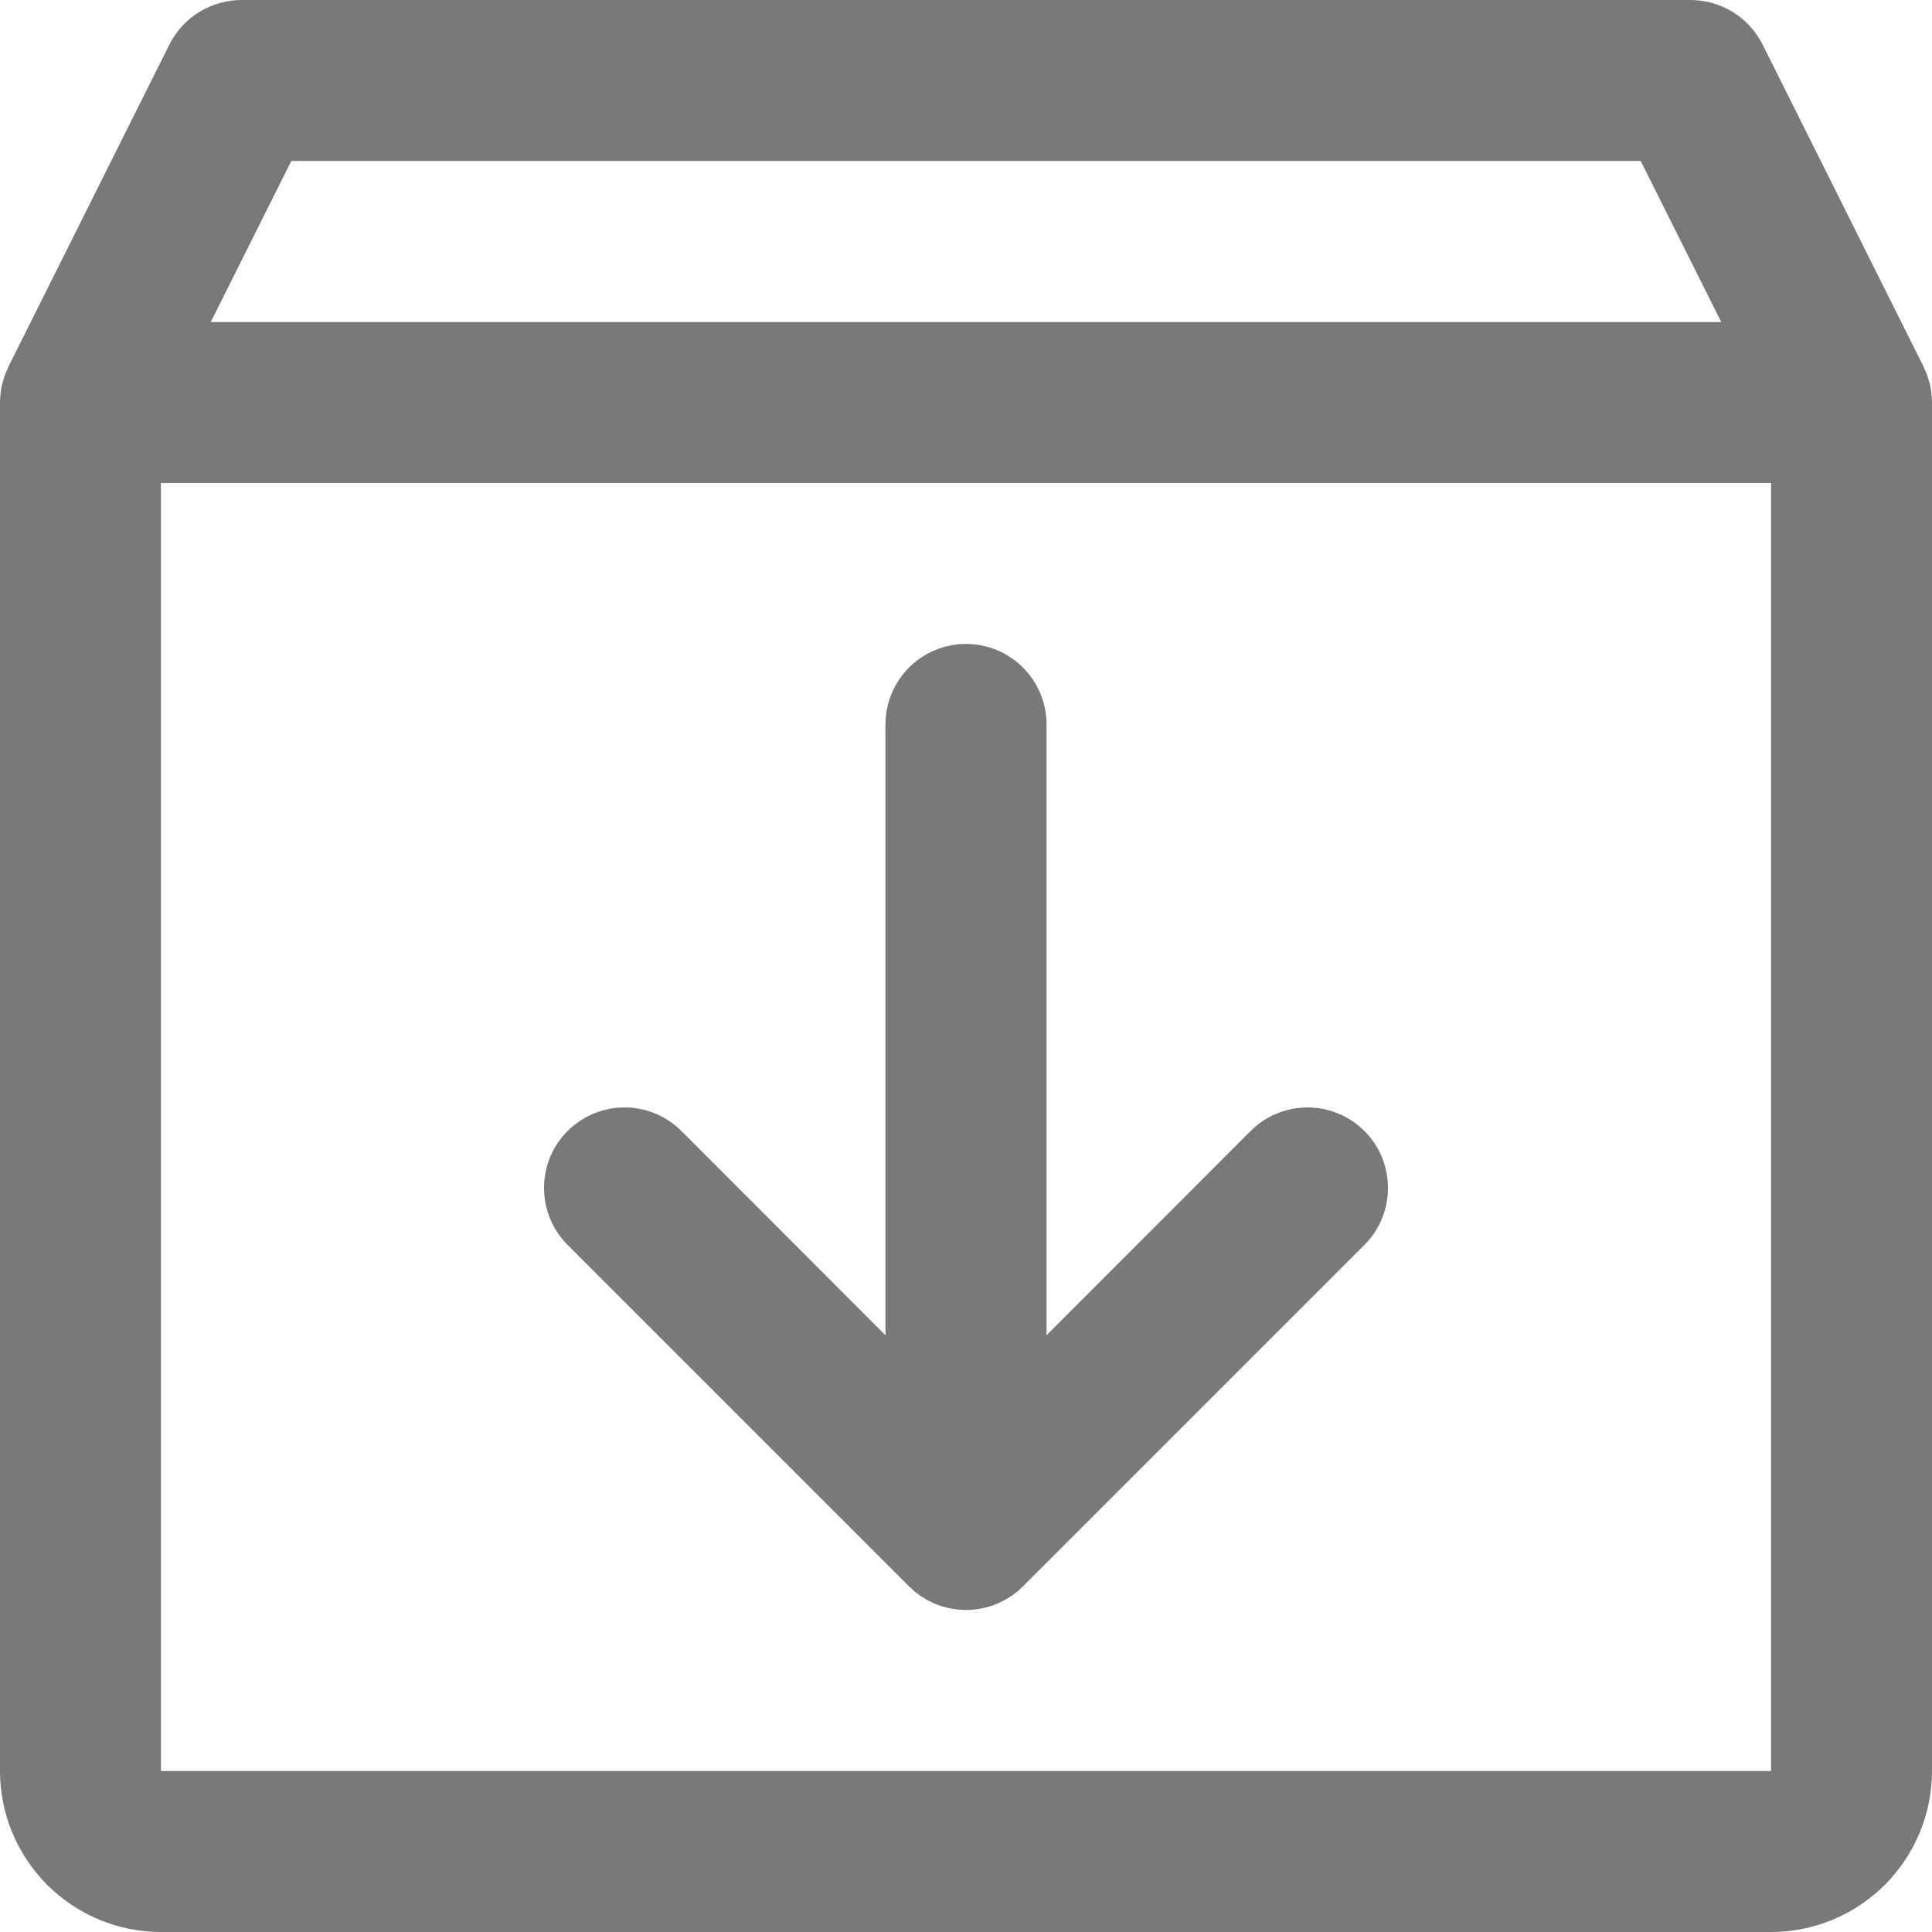 <svg width="10" height="10" viewBox="0 0 10 10" fill="none" xmlns="http://www.w3.org/2000/svg">
<path d="M7.062 5.854C7.141 5.932 7.184 6.038 7.184 6.149C7.184 6.259 7.141 6.365 7.062 6.444L5.295 8.211C5.292 8.214 5.29 8.216 5.287 8.218C5.28 8.225 5.272 8.232 5.265 8.239C5.261 8.241 5.258 8.244 5.254 8.246C5.247 8.252 5.239 8.258 5.232 8.263C5.229 8.265 5.226 8.266 5.223 8.268C5.214 8.274 5.206 8.279 5.197 8.284C5.195 8.285 5.192 8.286 5.19 8.287C5.18 8.292 5.17 8.297 5.16 8.301C5.158 8.302 5.157 8.303 5.155 8.303C5.144 8.308 5.133 8.312 5.121 8.315C5.12 8.316 5.118 8.316 5.117 8.316C5.105 8.32 5.094 8.323 5.082 8.325C5.079 8.326 5.075 8.326 5.072 8.327C5.062 8.328 5.052 8.33 5.042 8.331C5.014 8.334 4.986 8.334 4.958 8.331C4.948 8.33 4.938 8.328 4.928 8.327C4.925 8.326 4.921 8.326 4.918 8.325C4.906 8.323 4.895 8.32 4.883 8.316C4.882 8.316 4.88 8.316 4.879 8.315C4.867 8.312 4.856 8.308 4.845 8.303L4.84 8.302C4.83 8.297 4.82 8.292 4.81 8.287C4.808 8.286 4.805 8.285 4.803 8.284C4.794 8.279 4.786 8.274 4.777 8.268C4.774 8.266 4.771 8.265 4.768 8.263C4.761 8.258 4.753 8.252 4.746 8.246C4.742 8.244 4.739 8.241 4.735 8.239C4.728 8.232 4.72 8.225 4.713 8.218C4.71 8.216 4.708 8.214 4.705 8.211L2.938 6.444C2.859 6.365 2.816 6.259 2.816 6.149C2.816 6.038 2.859 5.932 2.938 5.854C3.016 5.776 3.122 5.732 3.232 5.732C3.343 5.732 3.449 5.776 3.527 5.854L4.583 6.911V3.75C4.583 3.639 4.627 3.534 4.705 3.455C4.784 3.377 4.889 3.333 5 3.333C5.111 3.333 5.216 3.377 5.295 3.455C5.373 3.534 5.417 3.639 5.417 3.75V6.911L6.473 5.854C6.551 5.776 6.657 5.732 6.768 5.732C6.878 5.732 6.984 5.776 7.062 5.854V5.854ZM10 2.083V9.167C10 9.388 9.912 9.599 9.756 9.756C9.599 9.912 9.388 10 9.167 10H0.833C0.612 10 0.401 9.912 0.244 9.756C0.088 9.599 0 9.388 0 9.167V2.083C4.80662e-05 2.068 0.001 2.053 0.003 2.037C0.003 2.033 0.004 2.03 0.004 2.026C0.006 2.014 0.008 2.003 0.01 1.992C0.011 1.988 0.013 1.983 0.014 1.979C0.018 1.964 0.022 1.949 0.028 1.935C0.032 1.925 0.036 1.915 0.041 1.905C0.042 1.902 0.043 1.899 0.044 1.897L0.877 0.23C0.912 0.161 0.965 0.103 1.031 0.062C1.097 0.022 1.173 2.62982e-06 1.25 0H8.75C8.827 2.62982e-06 8.903 0.022 8.969 0.062C9.035 0.103 9.088 0.161 9.123 0.23L9.956 1.897C9.957 1.899 9.958 1.902 9.959 1.905C9.971 1.929 9.98 1.953 9.986 1.979C9.987 1.983 9.989 1.988 9.99 1.992C9.992 2.003 9.994 2.014 9.996 2.026C9.996 2.03 9.997 2.033 9.997 2.037C9.999 2.053 10 2.068 10 2.083V2.083ZM1.091 1.667H8.909L8.492 0.833H1.508L1.091 1.667ZM9.167 9.167L9.167 2.5H0.833V9.167H9.167Z" fill="#797979"/>
</svg>
